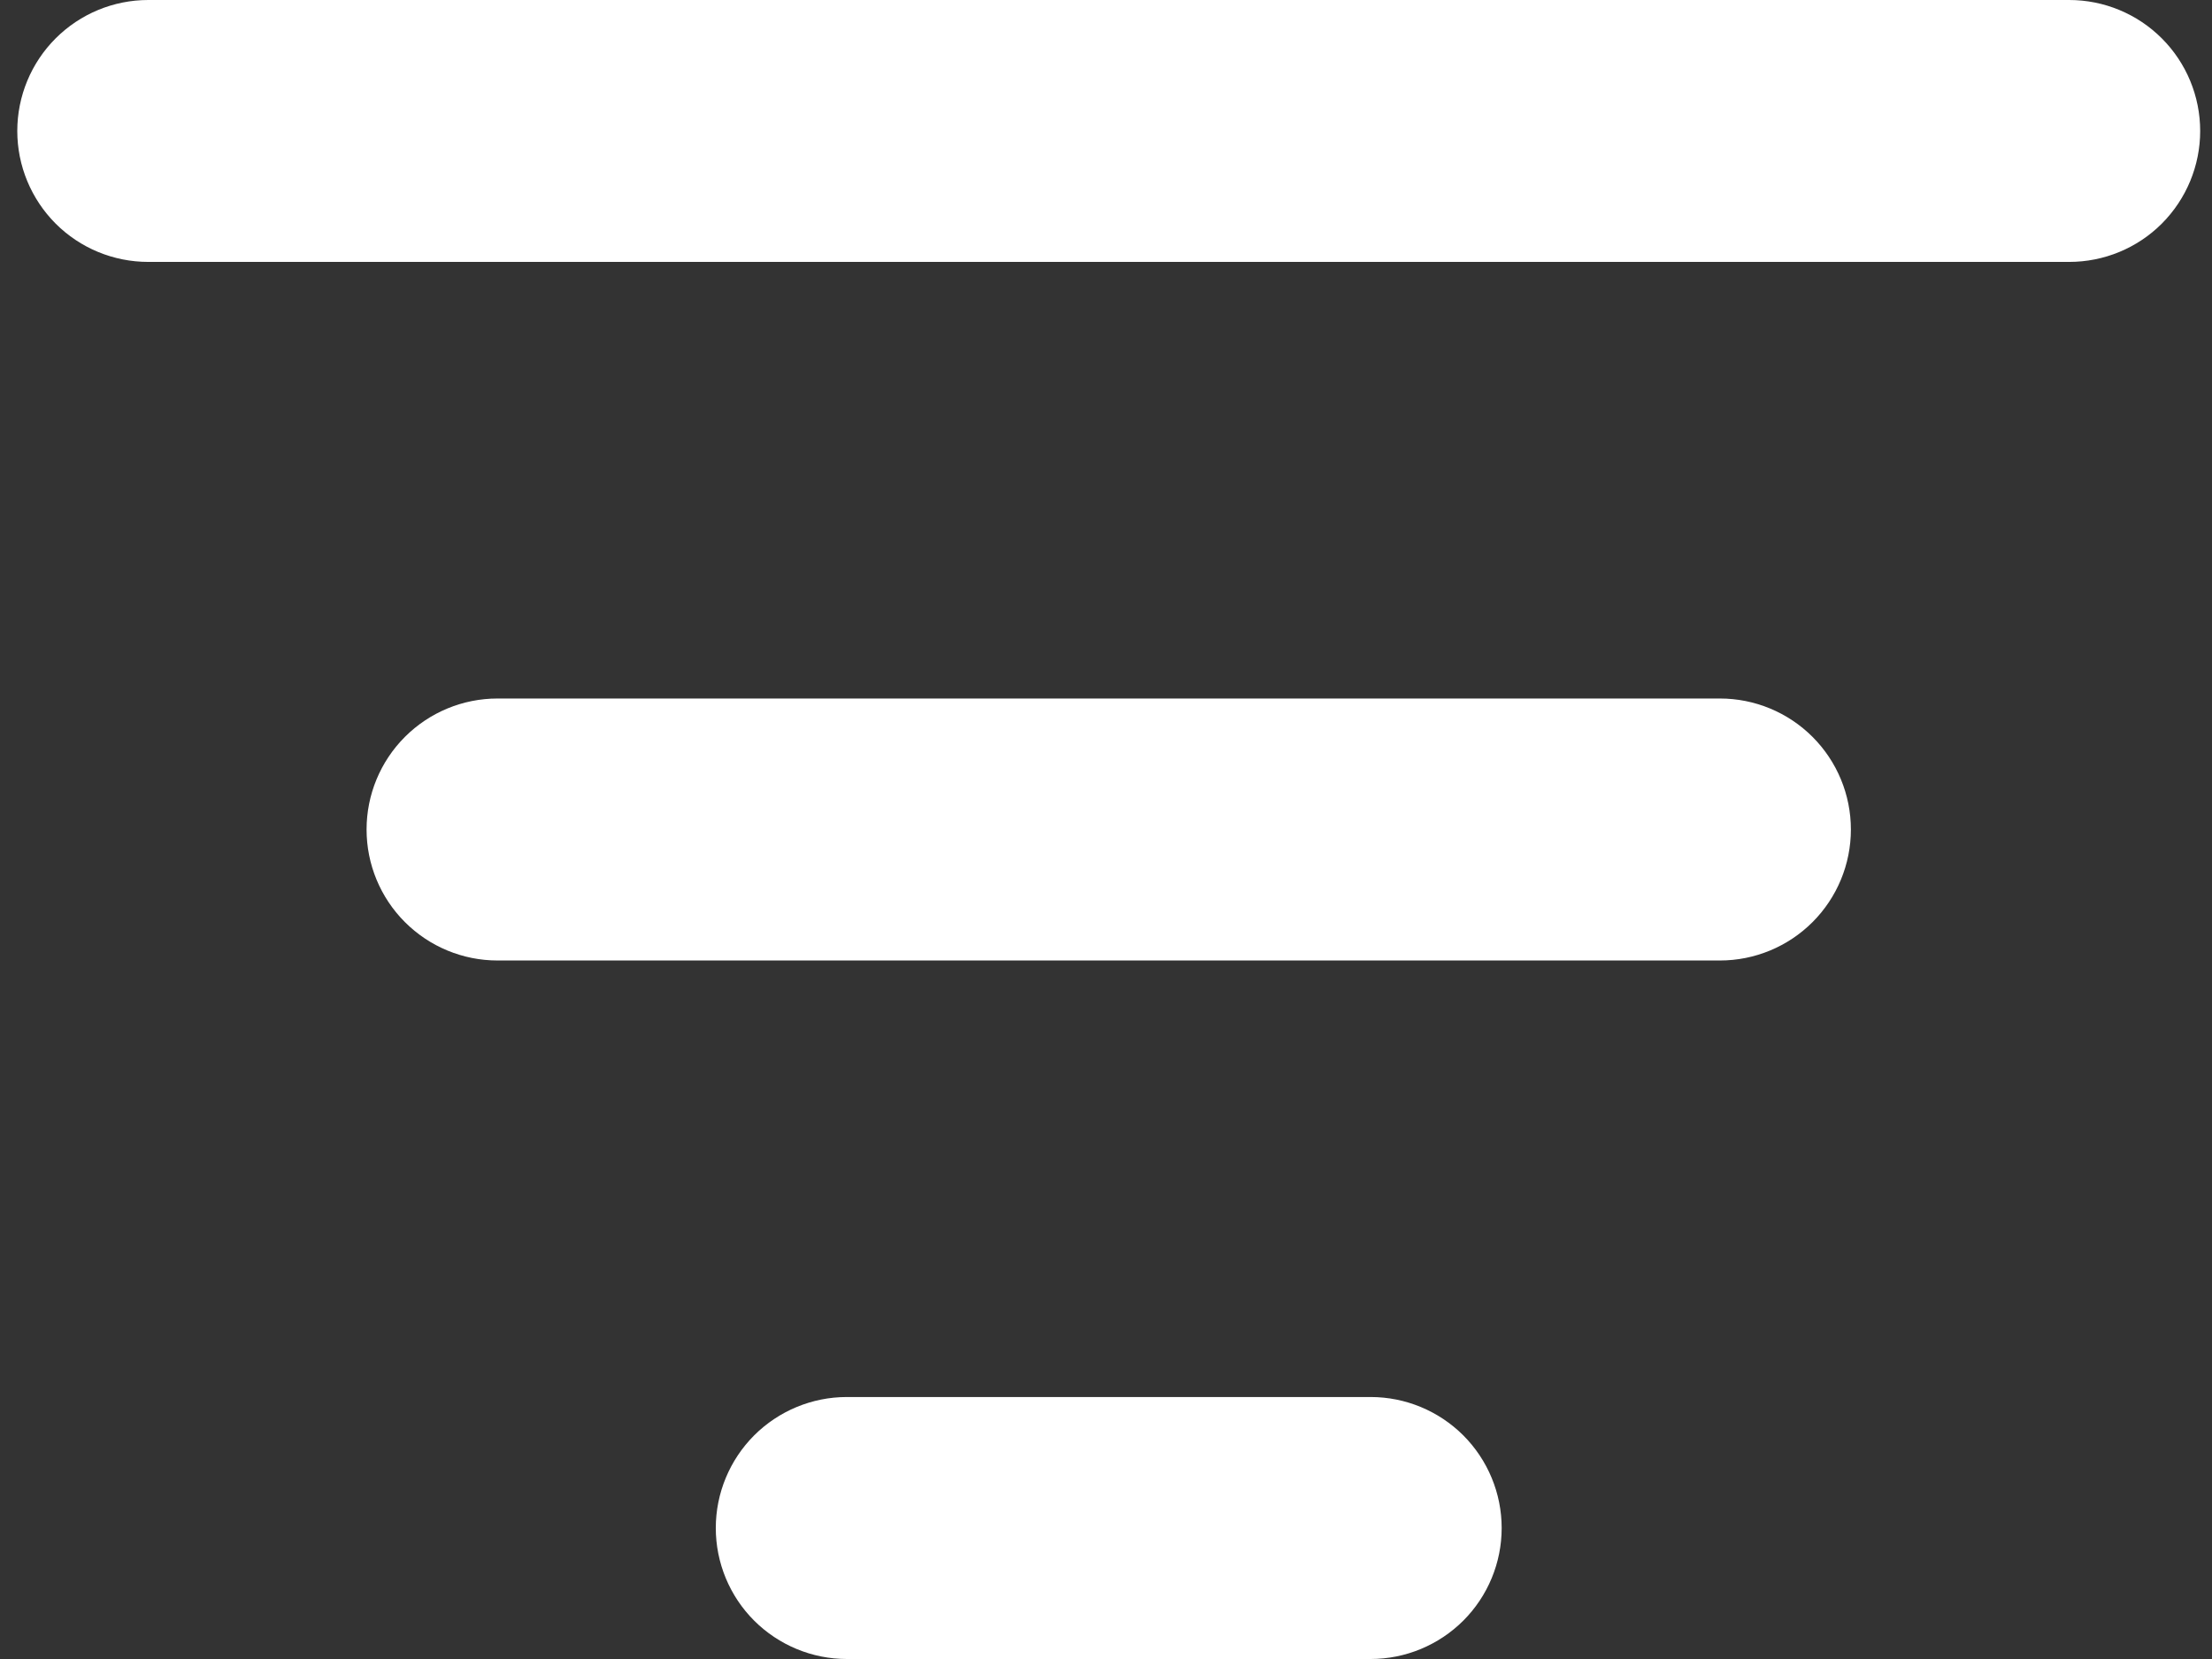 <svg width="32" height="24" viewBox="0 0 32 24" fill="none" xmlns="http://www.w3.org/2000/svg">
<rect x="0" y="0" width="32" height="24" fill="#333333" stroke="none"/>
<path d="M0.25 1.895C0.25 1.392 0.45 0.91 0.805 0.555C1.16 0.2 1.642 0 2.145 0H29.934C30.437 0 30.919 0.2 31.274 0.555C31.629 0.91 31.829 1.392 31.829 1.895C31.829 2.397 31.629 2.879 31.274 3.235C30.919 3.59 30.437 3.789 29.934 3.789H2.145C1.642 3.789 1.16 3.59 0.805 3.235C0.45 2.879 0.25 2.397 0.25 1.895V1.895ZM5.303 12C5.303 11.498 5.502 11.016 5.858 10.66C6.213 10.305 6.695 10.105 7.197 10.105H24.882C25.384 10.105 25.866 10.305 26.221 10.66C26.577 11.016 26.776 11.498 26.776 12C26.776 12.502 26.577 12.984 26.221 13.34C25.866 13.695 25.384 13.895 24.882 13.895H7.197C6.695 13.895 6.213 13.695 5.858 13.34C5.502 12.984 5.303 12.502 5.303 12V12ZM10.355 22.105C10.355 21.603 10.555 21.121 10.91 20.765C11.266 20.41 11.748 20.21 12.25 20.21H19.829C20.331 20.21 20.813 20.41 21.169 20.765C21.524 21.121 21.724 21.603 21.724 22.105C21.724 22.608 21.524 23.09 21.169 23.445C20.813 23.8 20.331 24 19.829 24H12.25C11.748 24 11.266 23.8 10.91 23.445C10.555 23.09 10.355 22.608 10.355 22.105V22.105Z" fill="white"/>
</svg>
